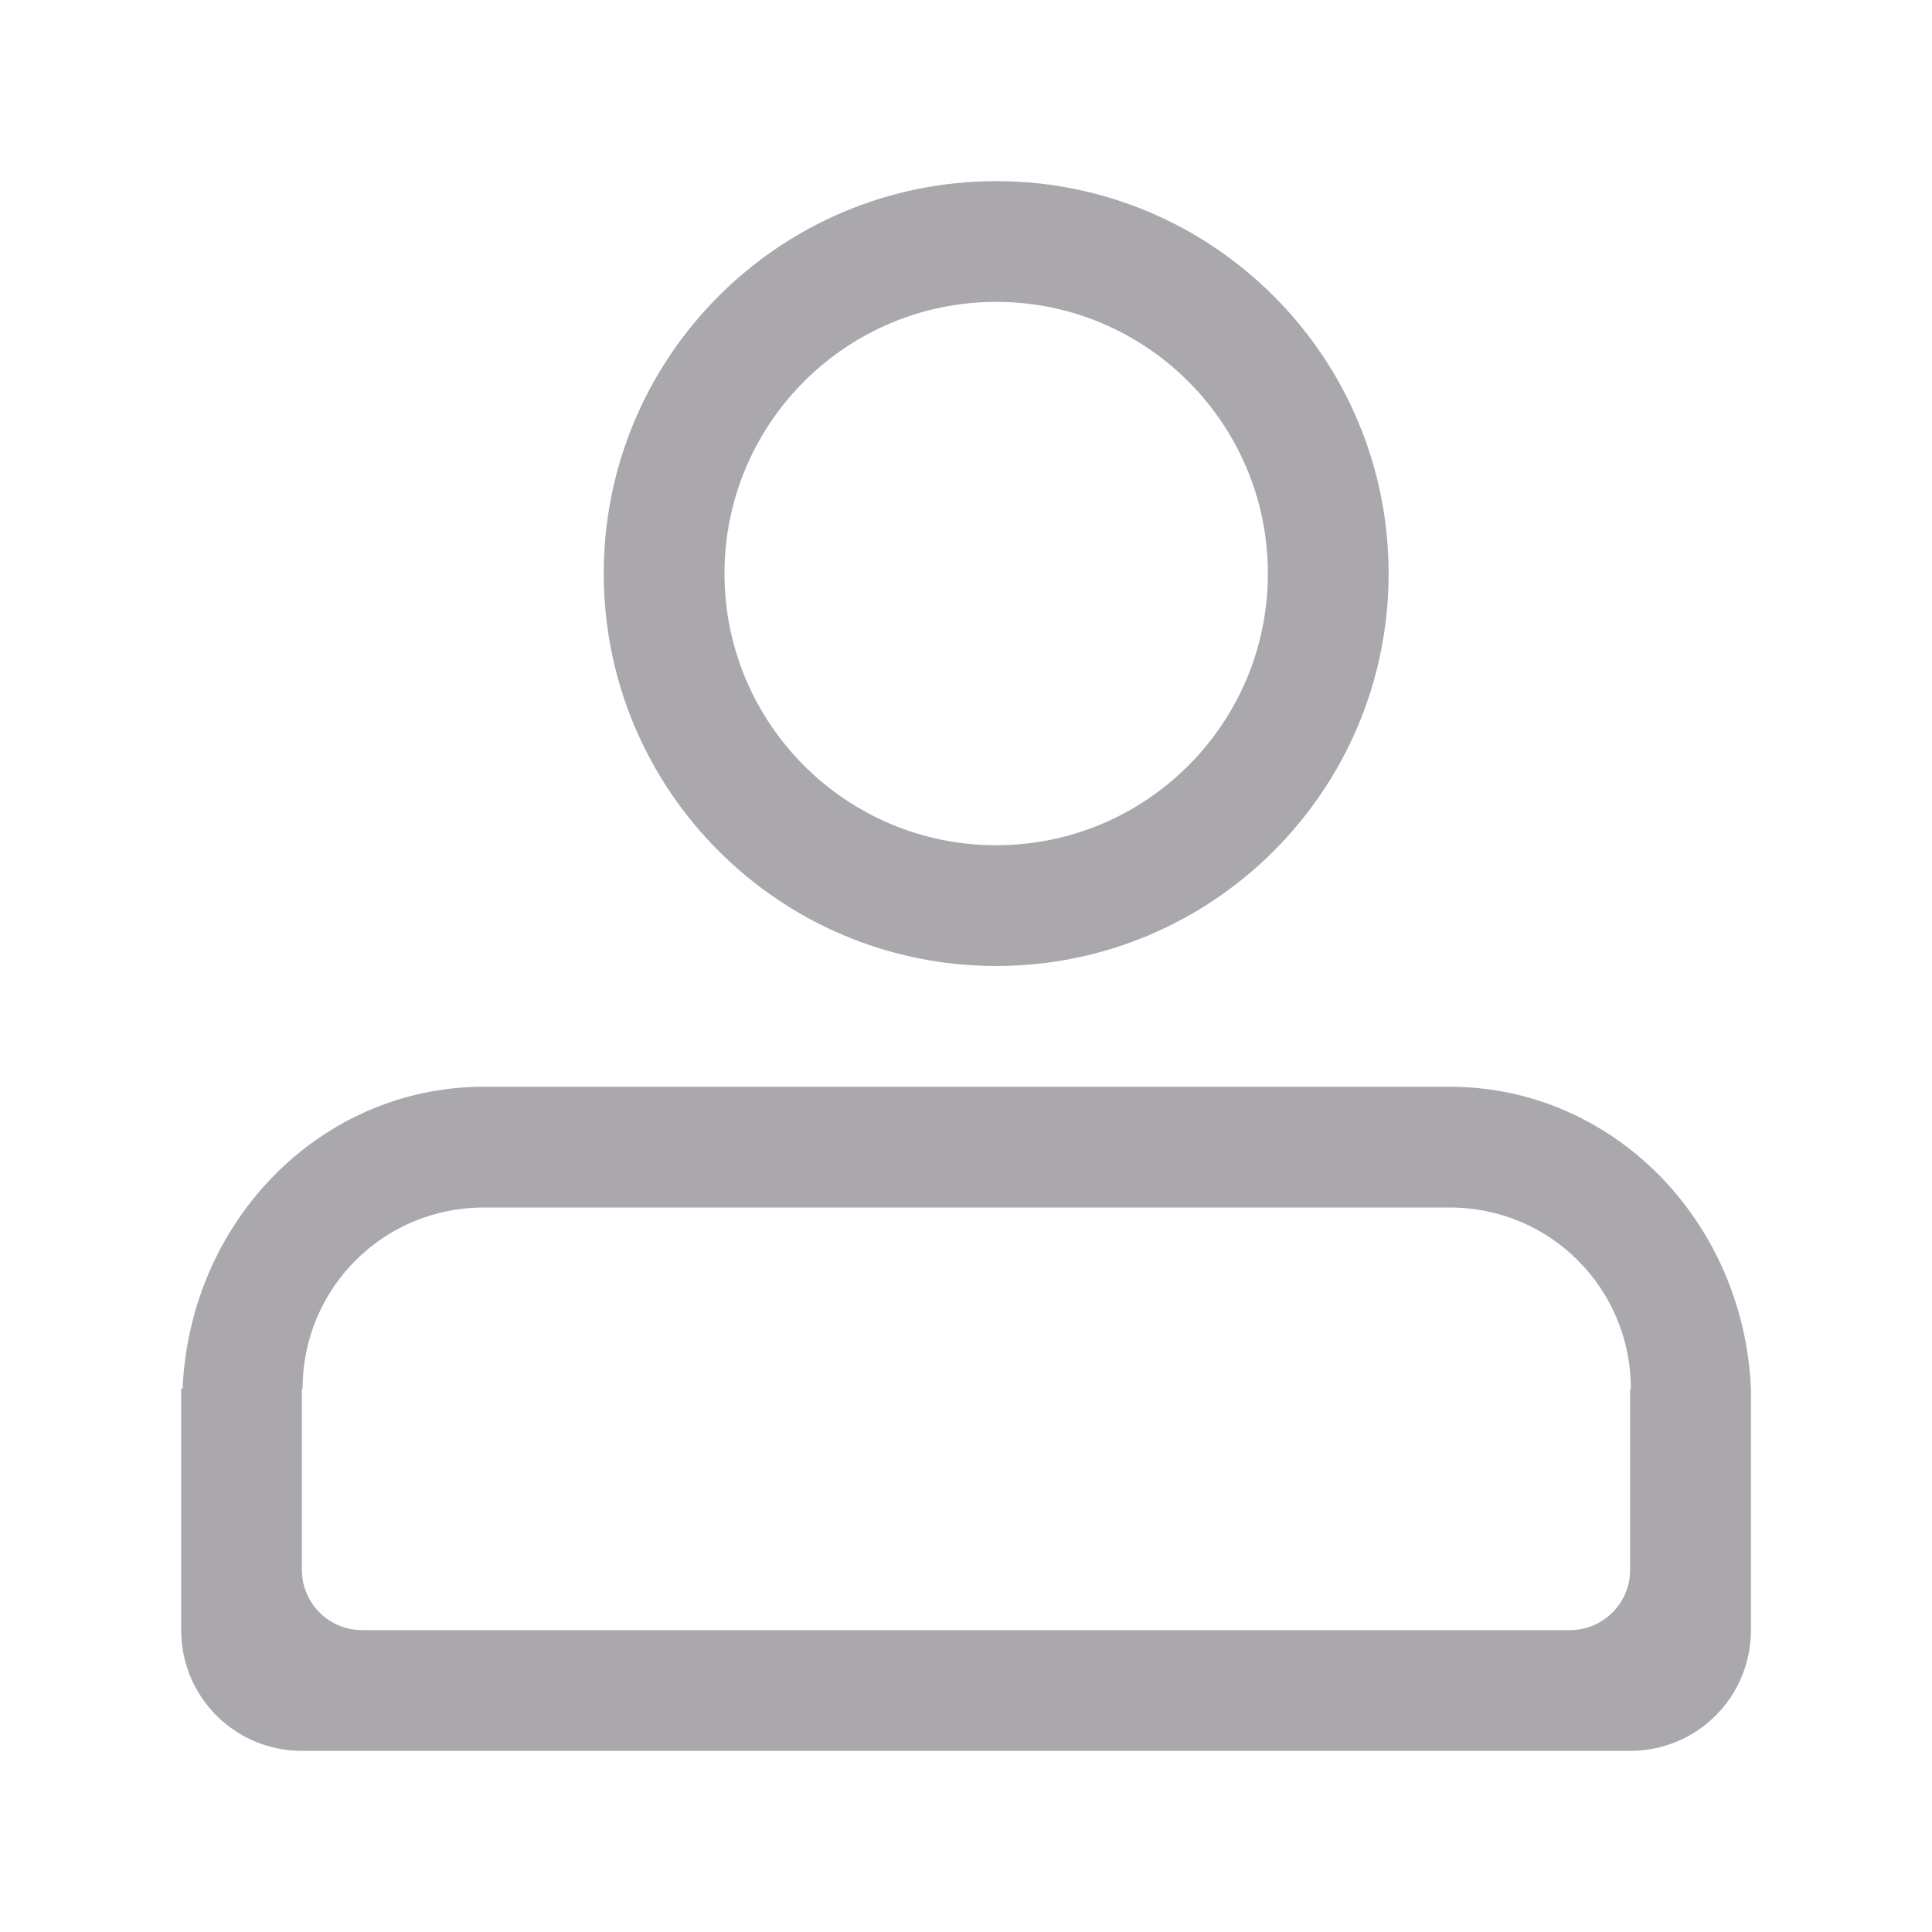 <svg height="32" viewBox="0 0 32 32" width="32" xmlns="http://www.w3.org/2000/svg"><g fill="#aaa8ac"><path d="m16.5 3c-3.59 0-6.5 2.91-6.5 6.5 0 3.59 2.91 6.5 6.5 6.5s6.5-2.91 6.5-6.5c0-3.59-2.91-6.5-6.5-6.5zm0 2c2.485 0 4.5 2.015 4.5 4.5 0 2.485-2.015 4.5-4.5 4.5s-4.5-2.015-4.5-4.5c0-2.485 2.015-4.5 4.5-4.5z"/><path d="m8.012 18c-2.69 0-4.864 2.209-4.988 5h-.023v4c0 1.108.892 2 2 2h22c1.108 0 2-.892 2-2v-4c-.124-2.791-2.299-5-4.988-5zm0 2h16c1.662 0 3 1.338 3 3h-.012v3c0 .554-.446 1-1 1h-20c-.554 0-1-.446-1-1v-3h.012c0-1.662 1.338-3 3-3z"/></g></svg>
